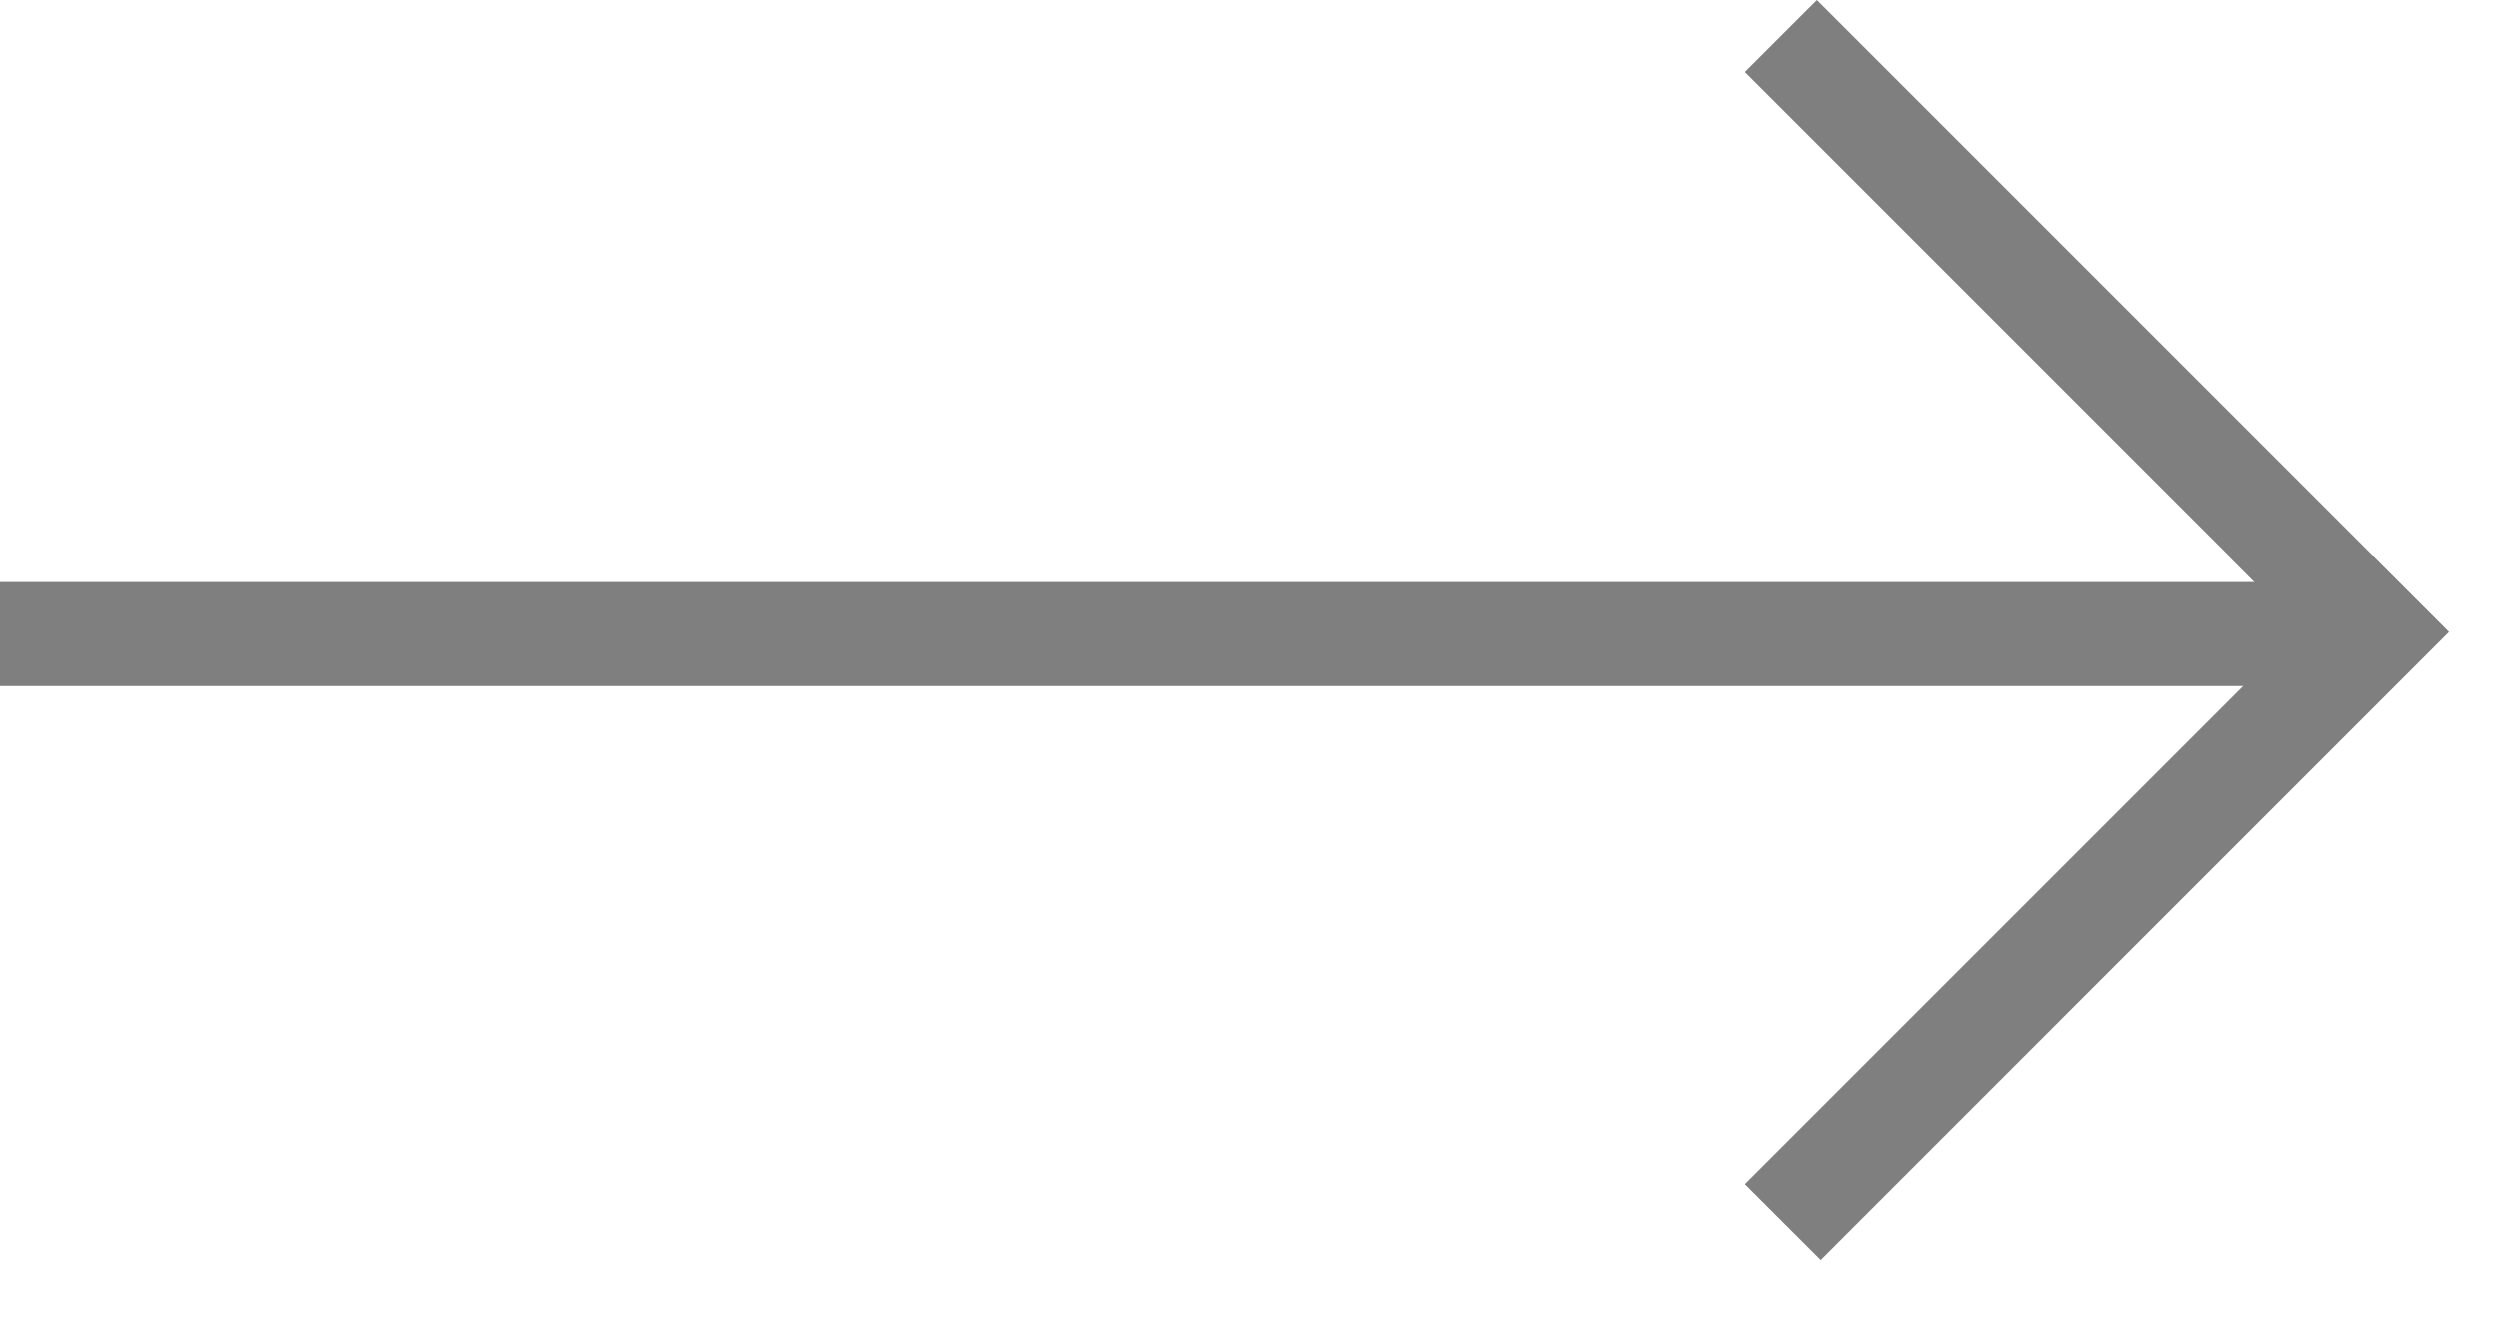 <svg width="36" height="19" viewBox="0 0 36 19" fill="none" xmlns="http://www.w3.org/2000/svg">
<g opacity="0.5">
<path fill-rule="evenodd" clip-rule="evenodd" d="M34.202 10.115L25.124 1.037L26.162 0L35.239 9.077L34.202 10.115Z" fill="black"/>
<path fill-rule="evenodd" clip-rule="evenodd" d="M26.217 18.145L35.266 9.095L34.174 8.003L25.124 17.053L26.217 18.145Z" fill="black"/>
<line x1="33.499" y1="9.125" x2="-6.55671e-08" y2="9.125" stroke="black" stroke-width="1.5"/>
</g>
</svg>
